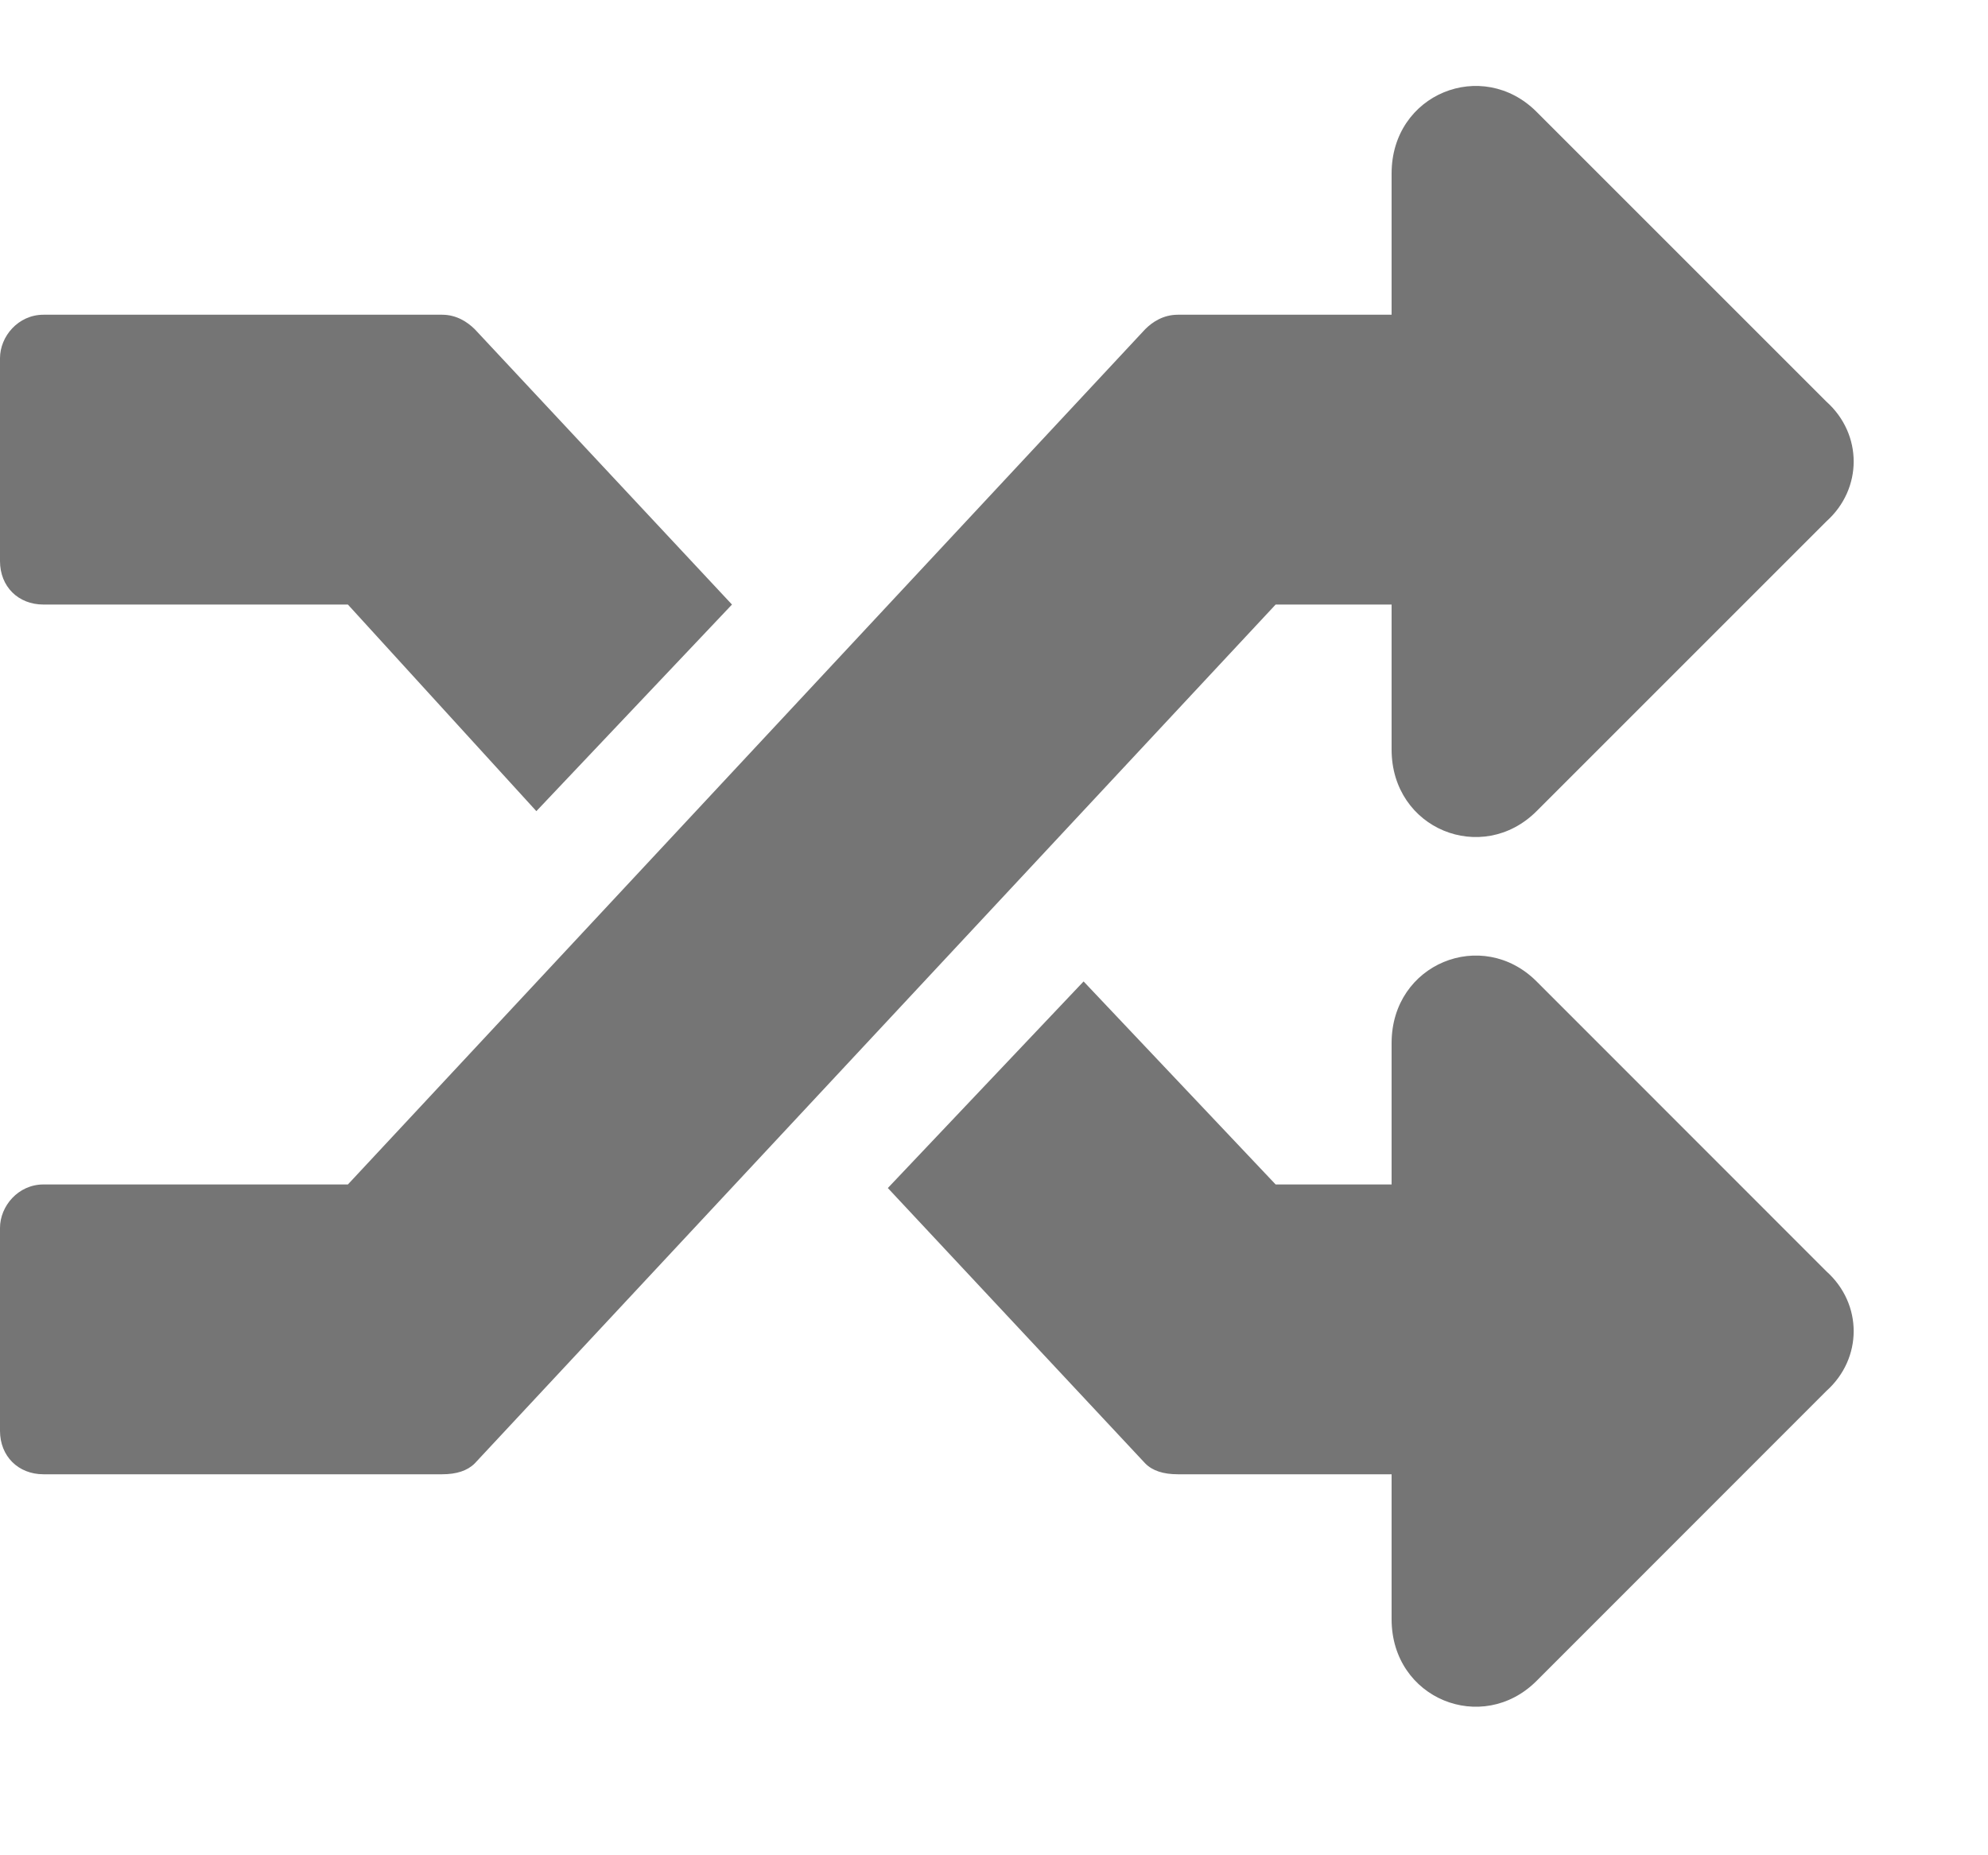 <svg width="15" height="14" viewBox="0 0 15 14" fill="none" xmlns="http://www.w3.org/2000/svg">
<path d="M13.781 9.594L11.594 7.406C11.184 6.996 10.5 7.27 10.5 7.871V8.938H9.625L8.176 7.406L6.699 8.965L8.641 11.043C8.695 11.098 8.777 11.125 8.887 11.125H10.5V12.219C10.5 12.82 11.184 13.094 11.594 12.684L13.781 10.496C14.055 10.25 14.055 9.84 13.781 9.594ZM0.328 4.562H2.625L4.047 6.121L5.523 4.562L3.582 2.484C3.527 2.43 3.445 2.375 3.336 2.375H0.328C0.137 2.375 0 2.539 0 2.703V4.234C0 4.426 0.137 4.562 0.328 4.562ZM10.5 4.562V5.656C10.5 6.258 11.184 6.531 11.594 6.121L13.781 3.934C14.055 3.688 14.055 3.277 13.781 3.031L11.594 0.844C11.184 0.434 10.5 0.707 10.5 1.309V2.375H8.887C8.777 2.375 8.695 2.43 8.641 2.484L2.625 8.938H0.328C0.137 8.938 0 9.102 0 9.266V10.797C0 10.988 0.137 11.125 0.328 11.125H3.336C3.445 11.125 3.527 11.098 3.582 11.043L9.625 4.562H10.5Z" fill="#757575"/>
</svg>
